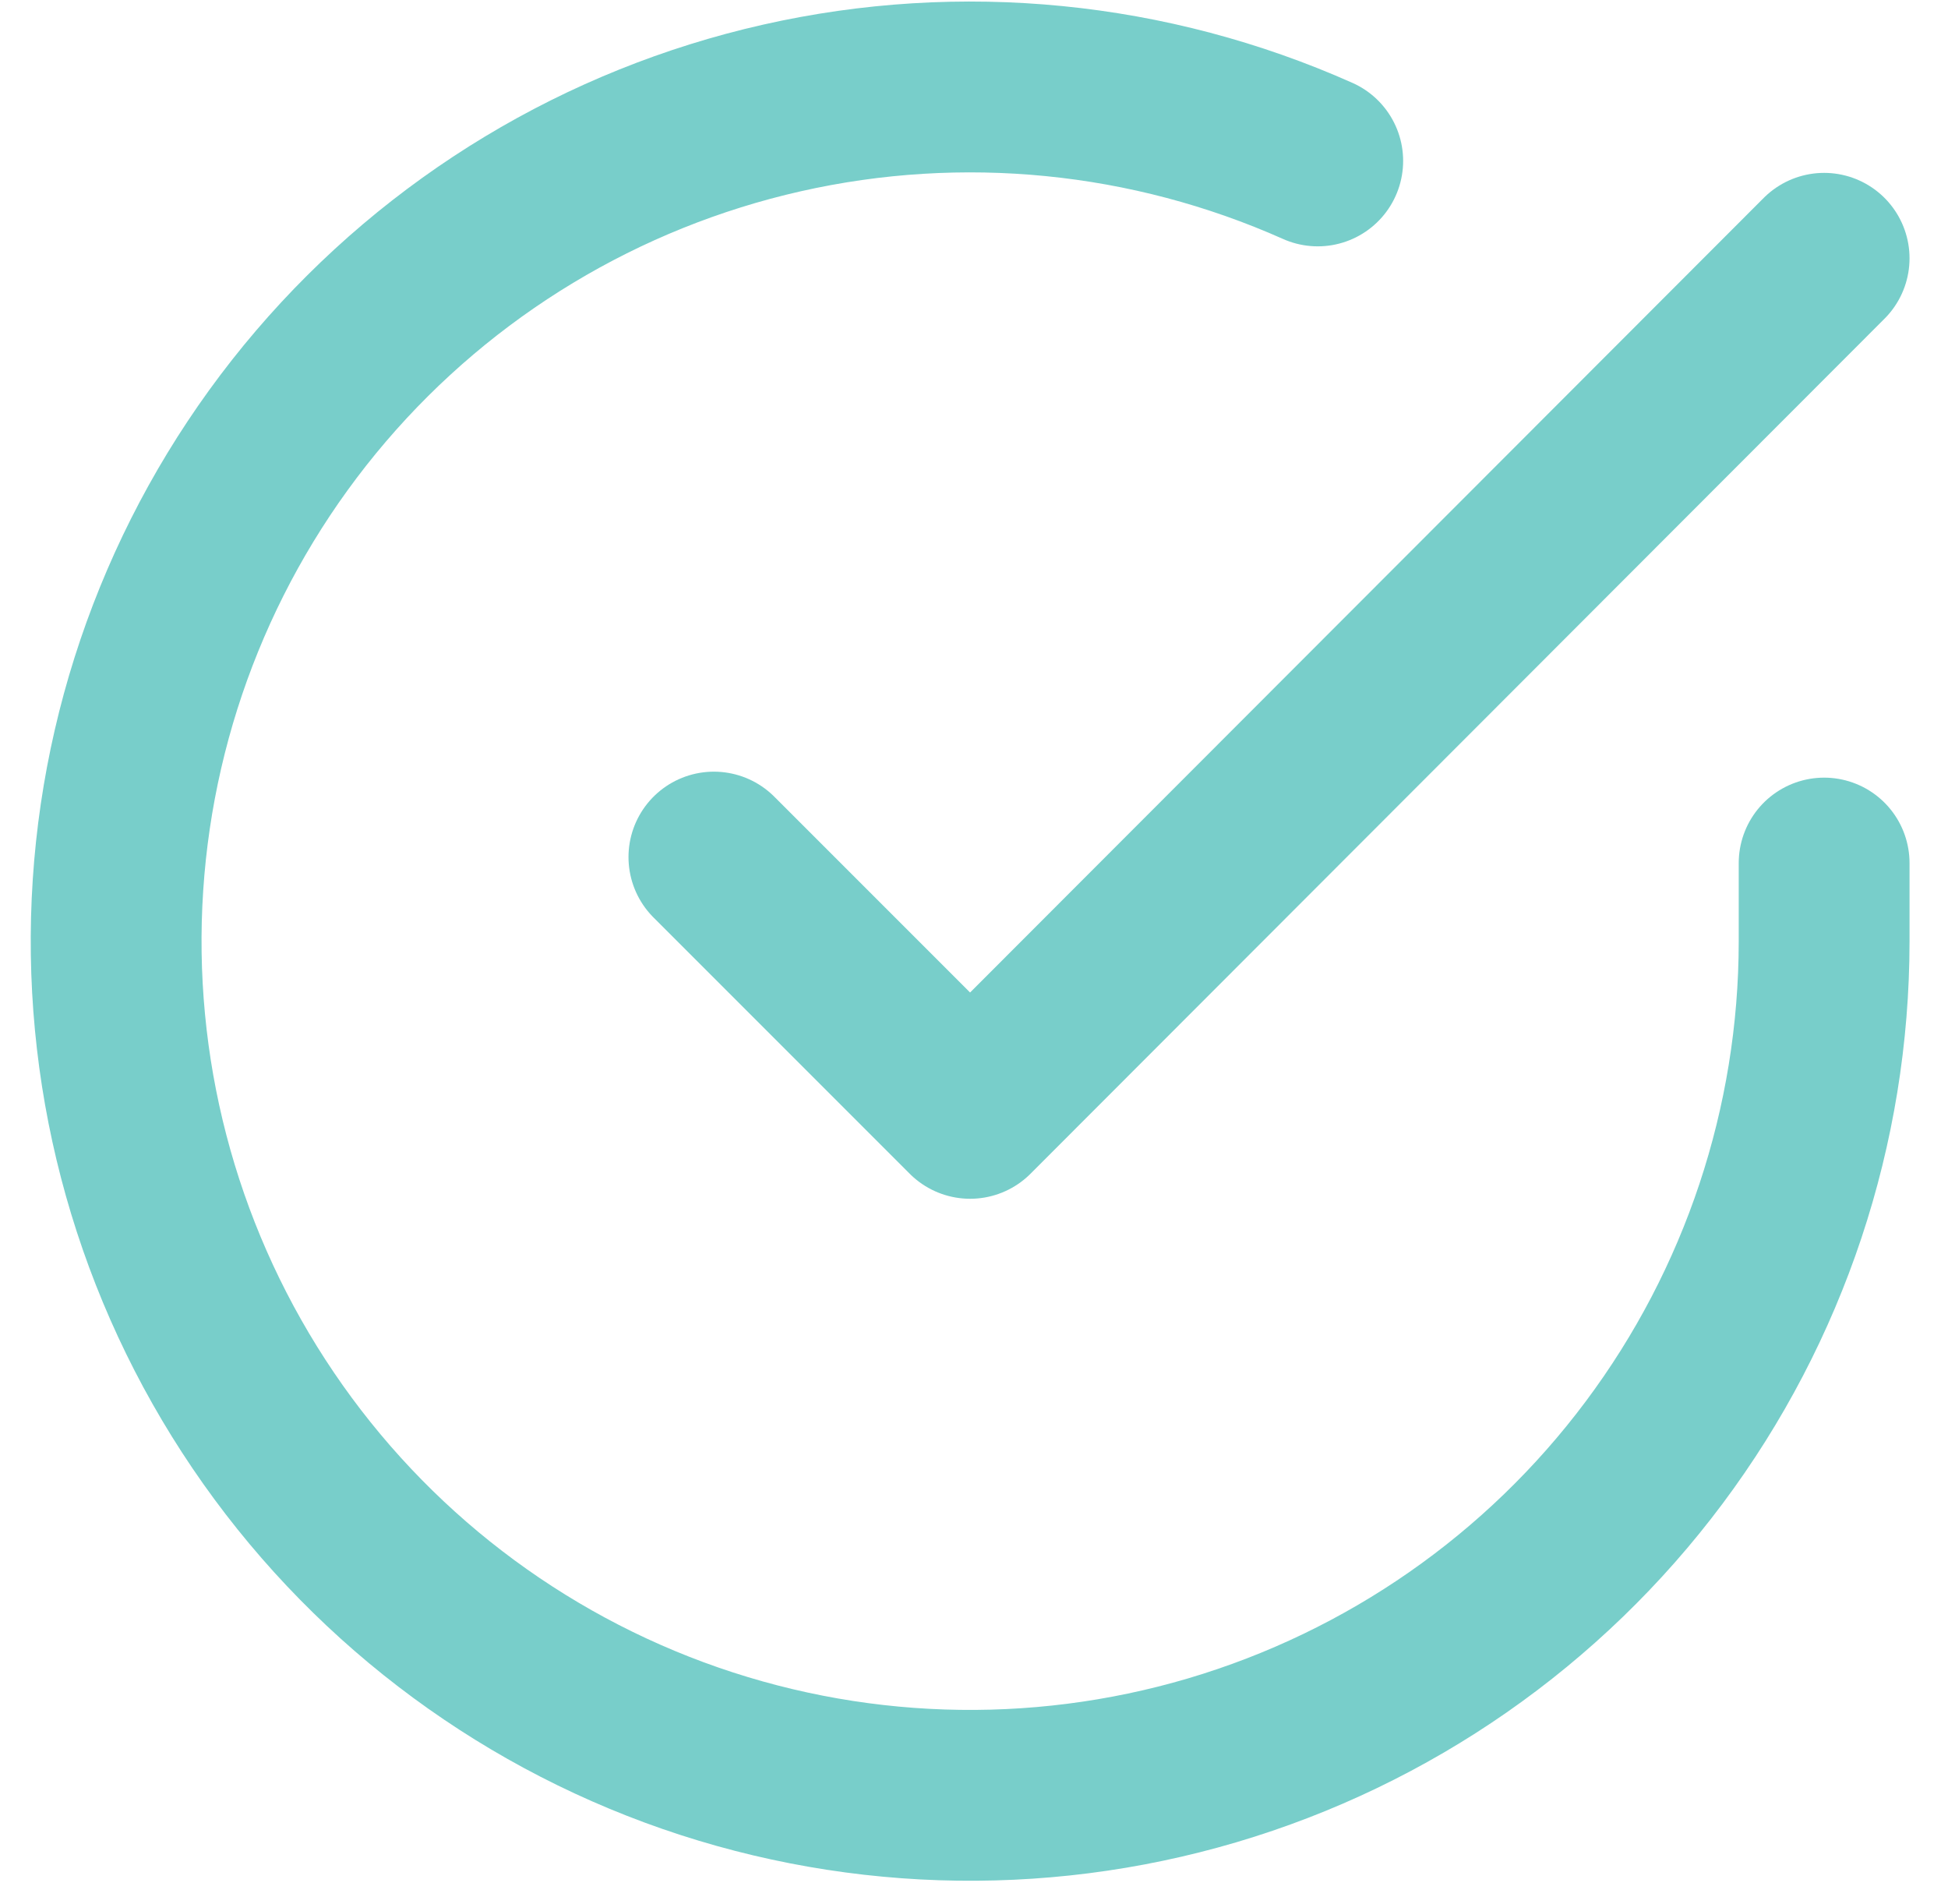 <svg width='44' height='43' viewBox='0 0 44 43' fill='none' xmlns='http://www.w3.org/2000/svg'> <path d='M41.202 19.49V21.265C41.2 25.424 39.853 29.472 37.362 32.803C34.872 36.135 31.371 38.572 27.382 39.752C23.393 40.931 19.13 40.789 15.228 39.348C11.326 37.906 7.994 35.242 5.73 31.752C3.466 28.263 2.391 24.135 2.665 19.984C2.938 15.834 4.546 11.883 7.249 8.72C9.952 5.558 13.604 3.355 17.662 2.438C21.719 1.521 25.964 1.941 29.764 3.634' stroke='#78CECA' stroke-width='3.858' stroke-linecap='round' stroke-linejoin='round'/> <path d='M41.202 5.833L21.912 25.142L16.125 19.355' stroke='#78CECA' stroke-width='3.858' stroke-linecap='round' stroke-linejoin='round'/> </svg>